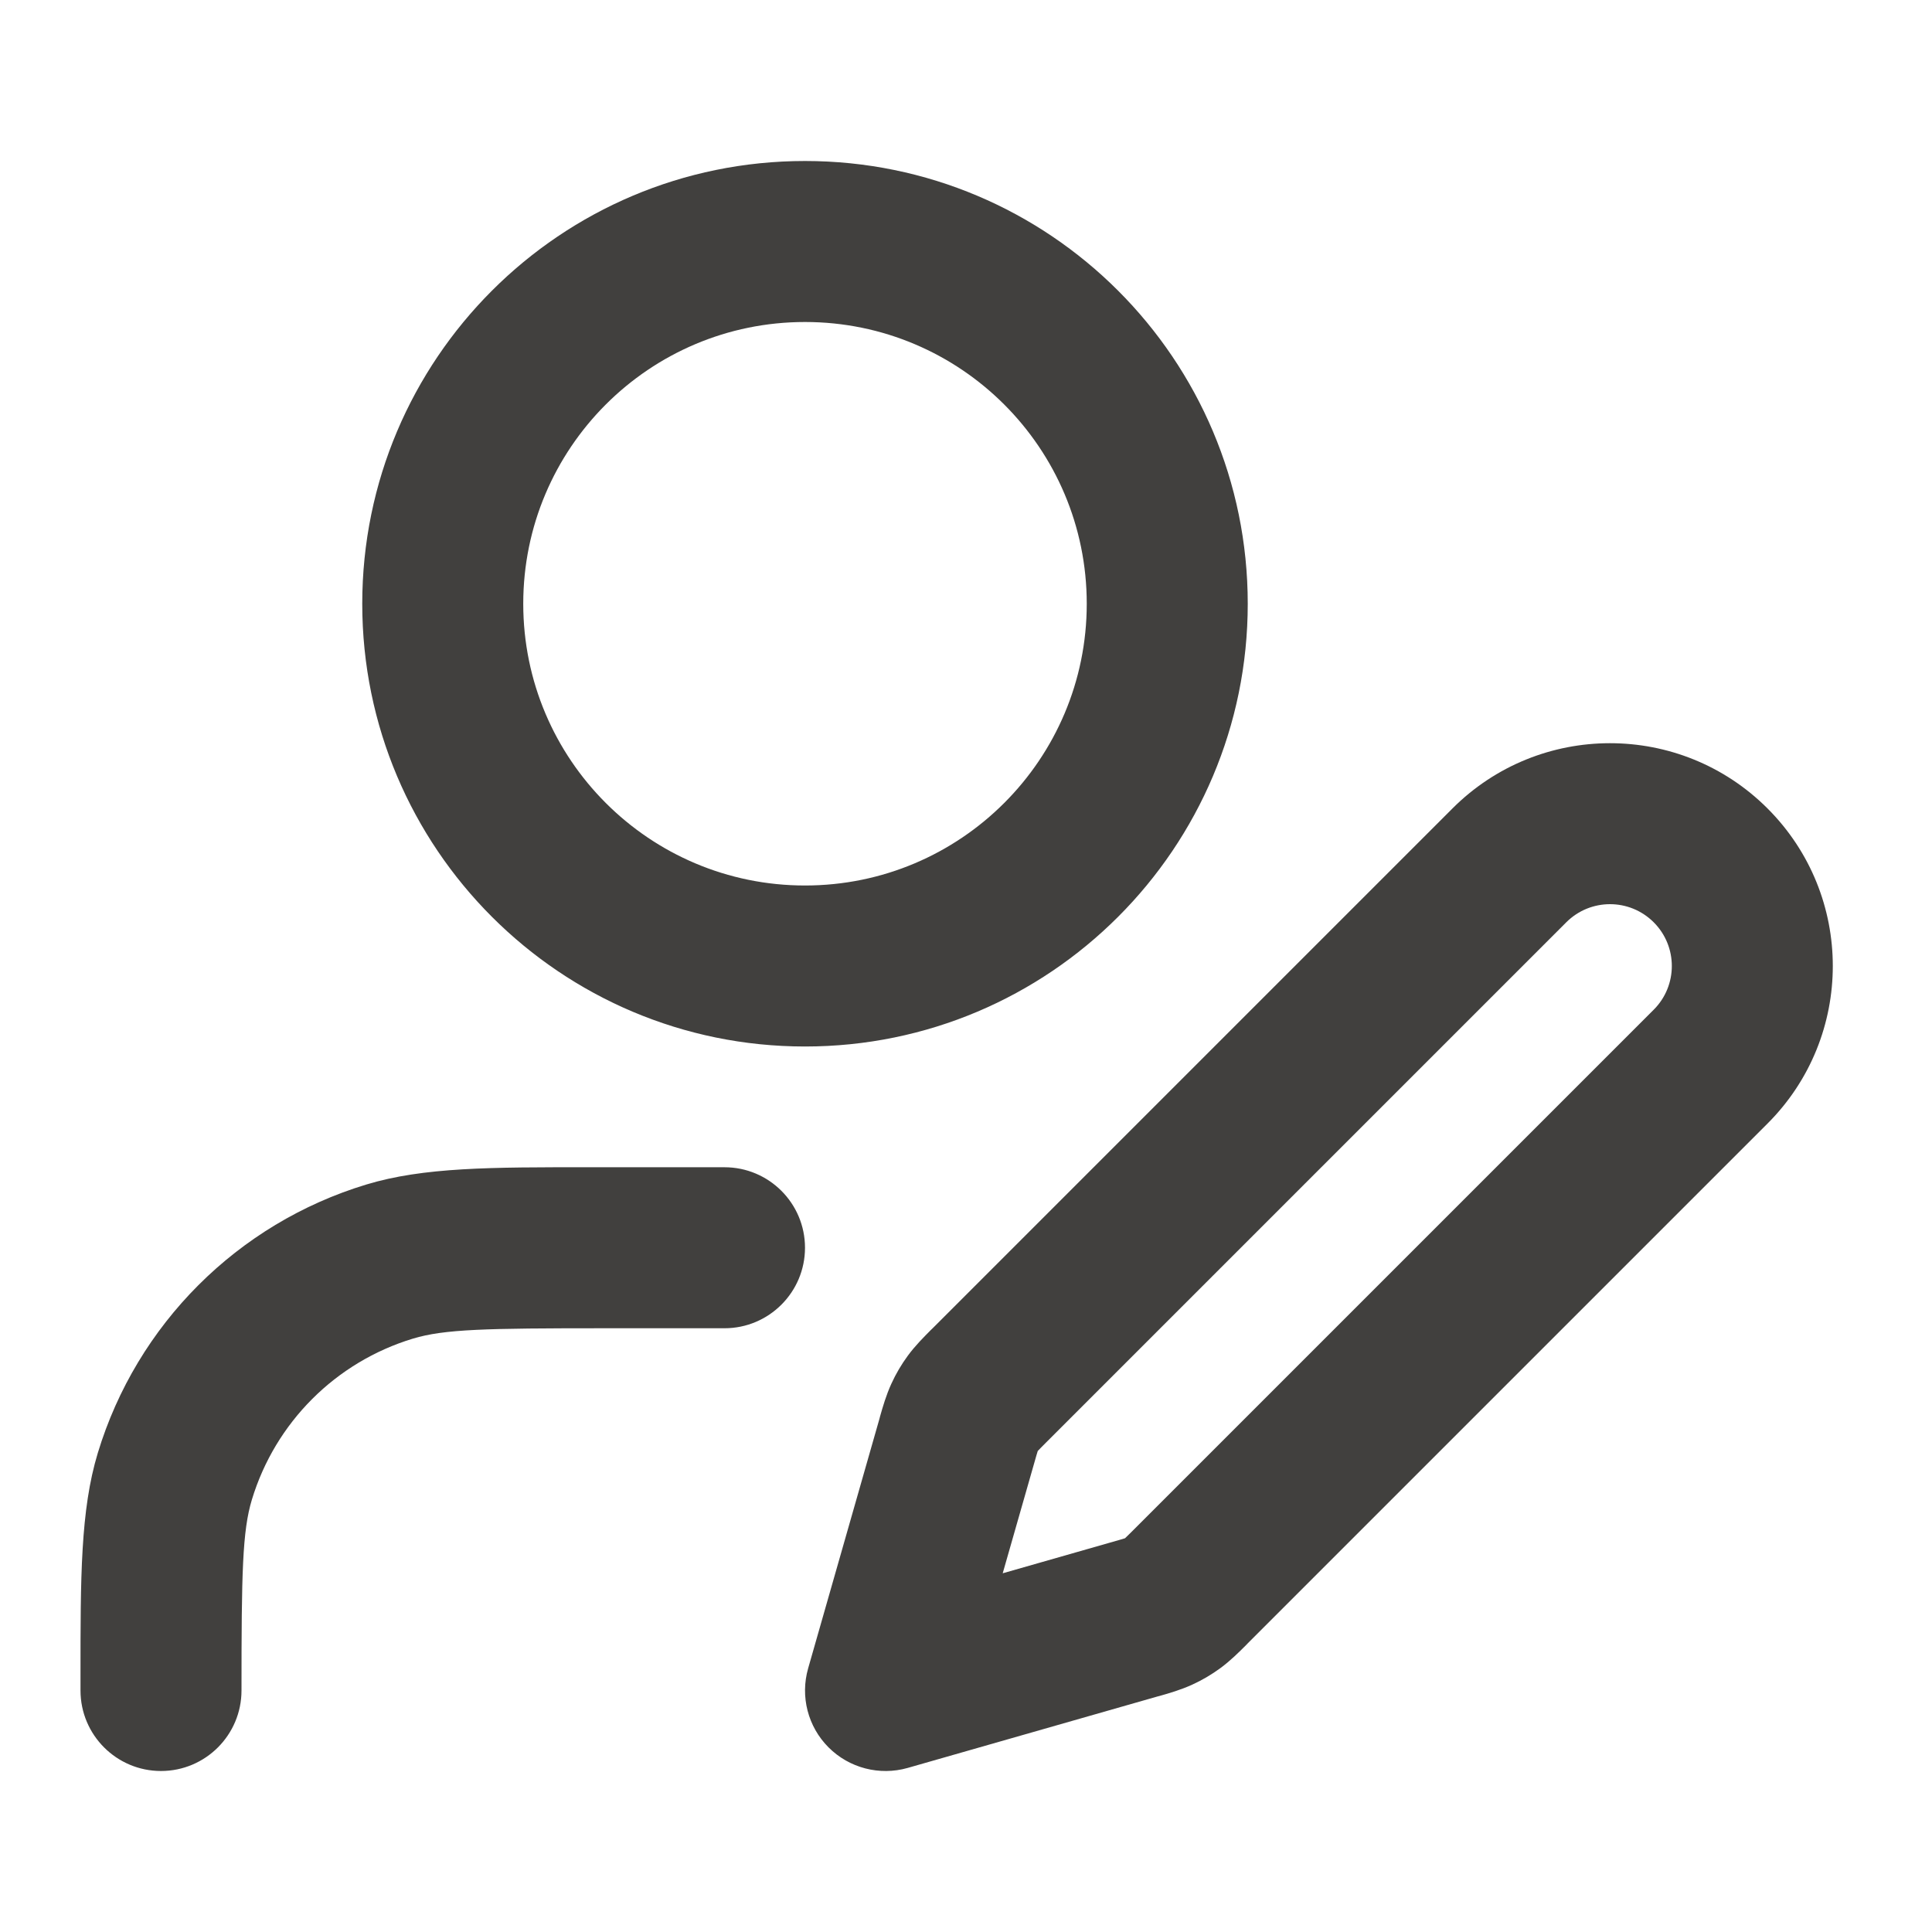 <svg width="24" height="24" viewBox="0 0 24 24" fill="none" xmlns="http://www.w3.org/2000/svg">
<path fill-rule="evenodd" clip-rule="evenodd" d="M10 4C8.067 4 6.5 5.567 6.5 7.5C6.5 9.433 8.067 11 10 11C11.933 11 13.5 9.433 13.5 7.5C13.5 5.567 11.933 4 10 4ZM4.5 7.5C4.5 4.462 6.963 2 10 2C13.038 2 15.5 4.462 15.5 7.5C15.5 10.538 13.038 13 10 13C6.963 13 4.5 10.538 4.5 7.5ZM18.043 10.043C19.124 8.962 20.876 8.962 21.957 10.043C23.038 11.124 23.038 12.876 21.957 13.957L15.5 20.414C15.493 20.421 15.485 20.429 15.478 20.437C15.393 20.522 15.285 20.63 15.16 20.722C15.051 20.802 14.934 20.871 14.811 20.927C14.669 20.992 14.523 21.034 14.407 21.067C14.396 21.07 14.386 21.073 14.376 21.075L11.275 21.962C10.926 22.061 10.55 21.964 10.293 21.707C10.036 21.45 9.939 21.075 10.039 20.725L10.925 17.624C10.928 17.614 10.93 17.604 10.933 17.593C10.966 17.477 11.008 17.331 11.073 17.189C11.129 17.066 11.198 16.949 11.278 16.84C11.37 16.715 11.478 16.608 11.563 16.522C11.571 16.515 11.579 16.507 11.586 16.5L18.043 10.043ZM20.543 11.457C20.243 11.157 19.757 11.157 19.457 11.457L13 17.914C12.942 17.973 12.913 18.001 12.893 18.023C12.892 18.023 12.892 18.024 12.891 18.024C12.891 18.025 12.891 18.026 12.891 18.026C12.882 18.055 12.87 18.094 12.848 18.173L12.456 19.544L13.827 19.152C13.906 19.13 13.945 19.118 13.974 19.109C13.974 19.109 13.975 19.109 13.976 19.109C13.976 19.108 13.977 19.108 13.977 19.107C13.999 19.087 14.027 19.058 14.086 19L20.543 12.543C20.843 12.243 20.843 11.757 20.543 11.457ZM7.326 14.5C7.383 14.5 7.441 14.5 7.5 14.5H9C9.552 14.5 10 14.948 10 15.5C10 16.052 9.552 16.5 9 16.5H7.5C6.032 16.5 5.519 16.511 5.129 16.629C4.17 16.92 3.42 17.67 3.129 18.629C3.011 19.019 3 19.532 3 21C3 21.552 2.552 22 2 22C1.448 22 1 21.552 1 21C1 20.941 1 20.883 1 20.826C1 19.599 0.999 18.761 1.215 18.049C1.7 16.451 2.951 15.2 4.549 14.715C5.261 14.499 6.099 14.499 7.326 14.5Z" fill="#41403E"/>
</svg>
